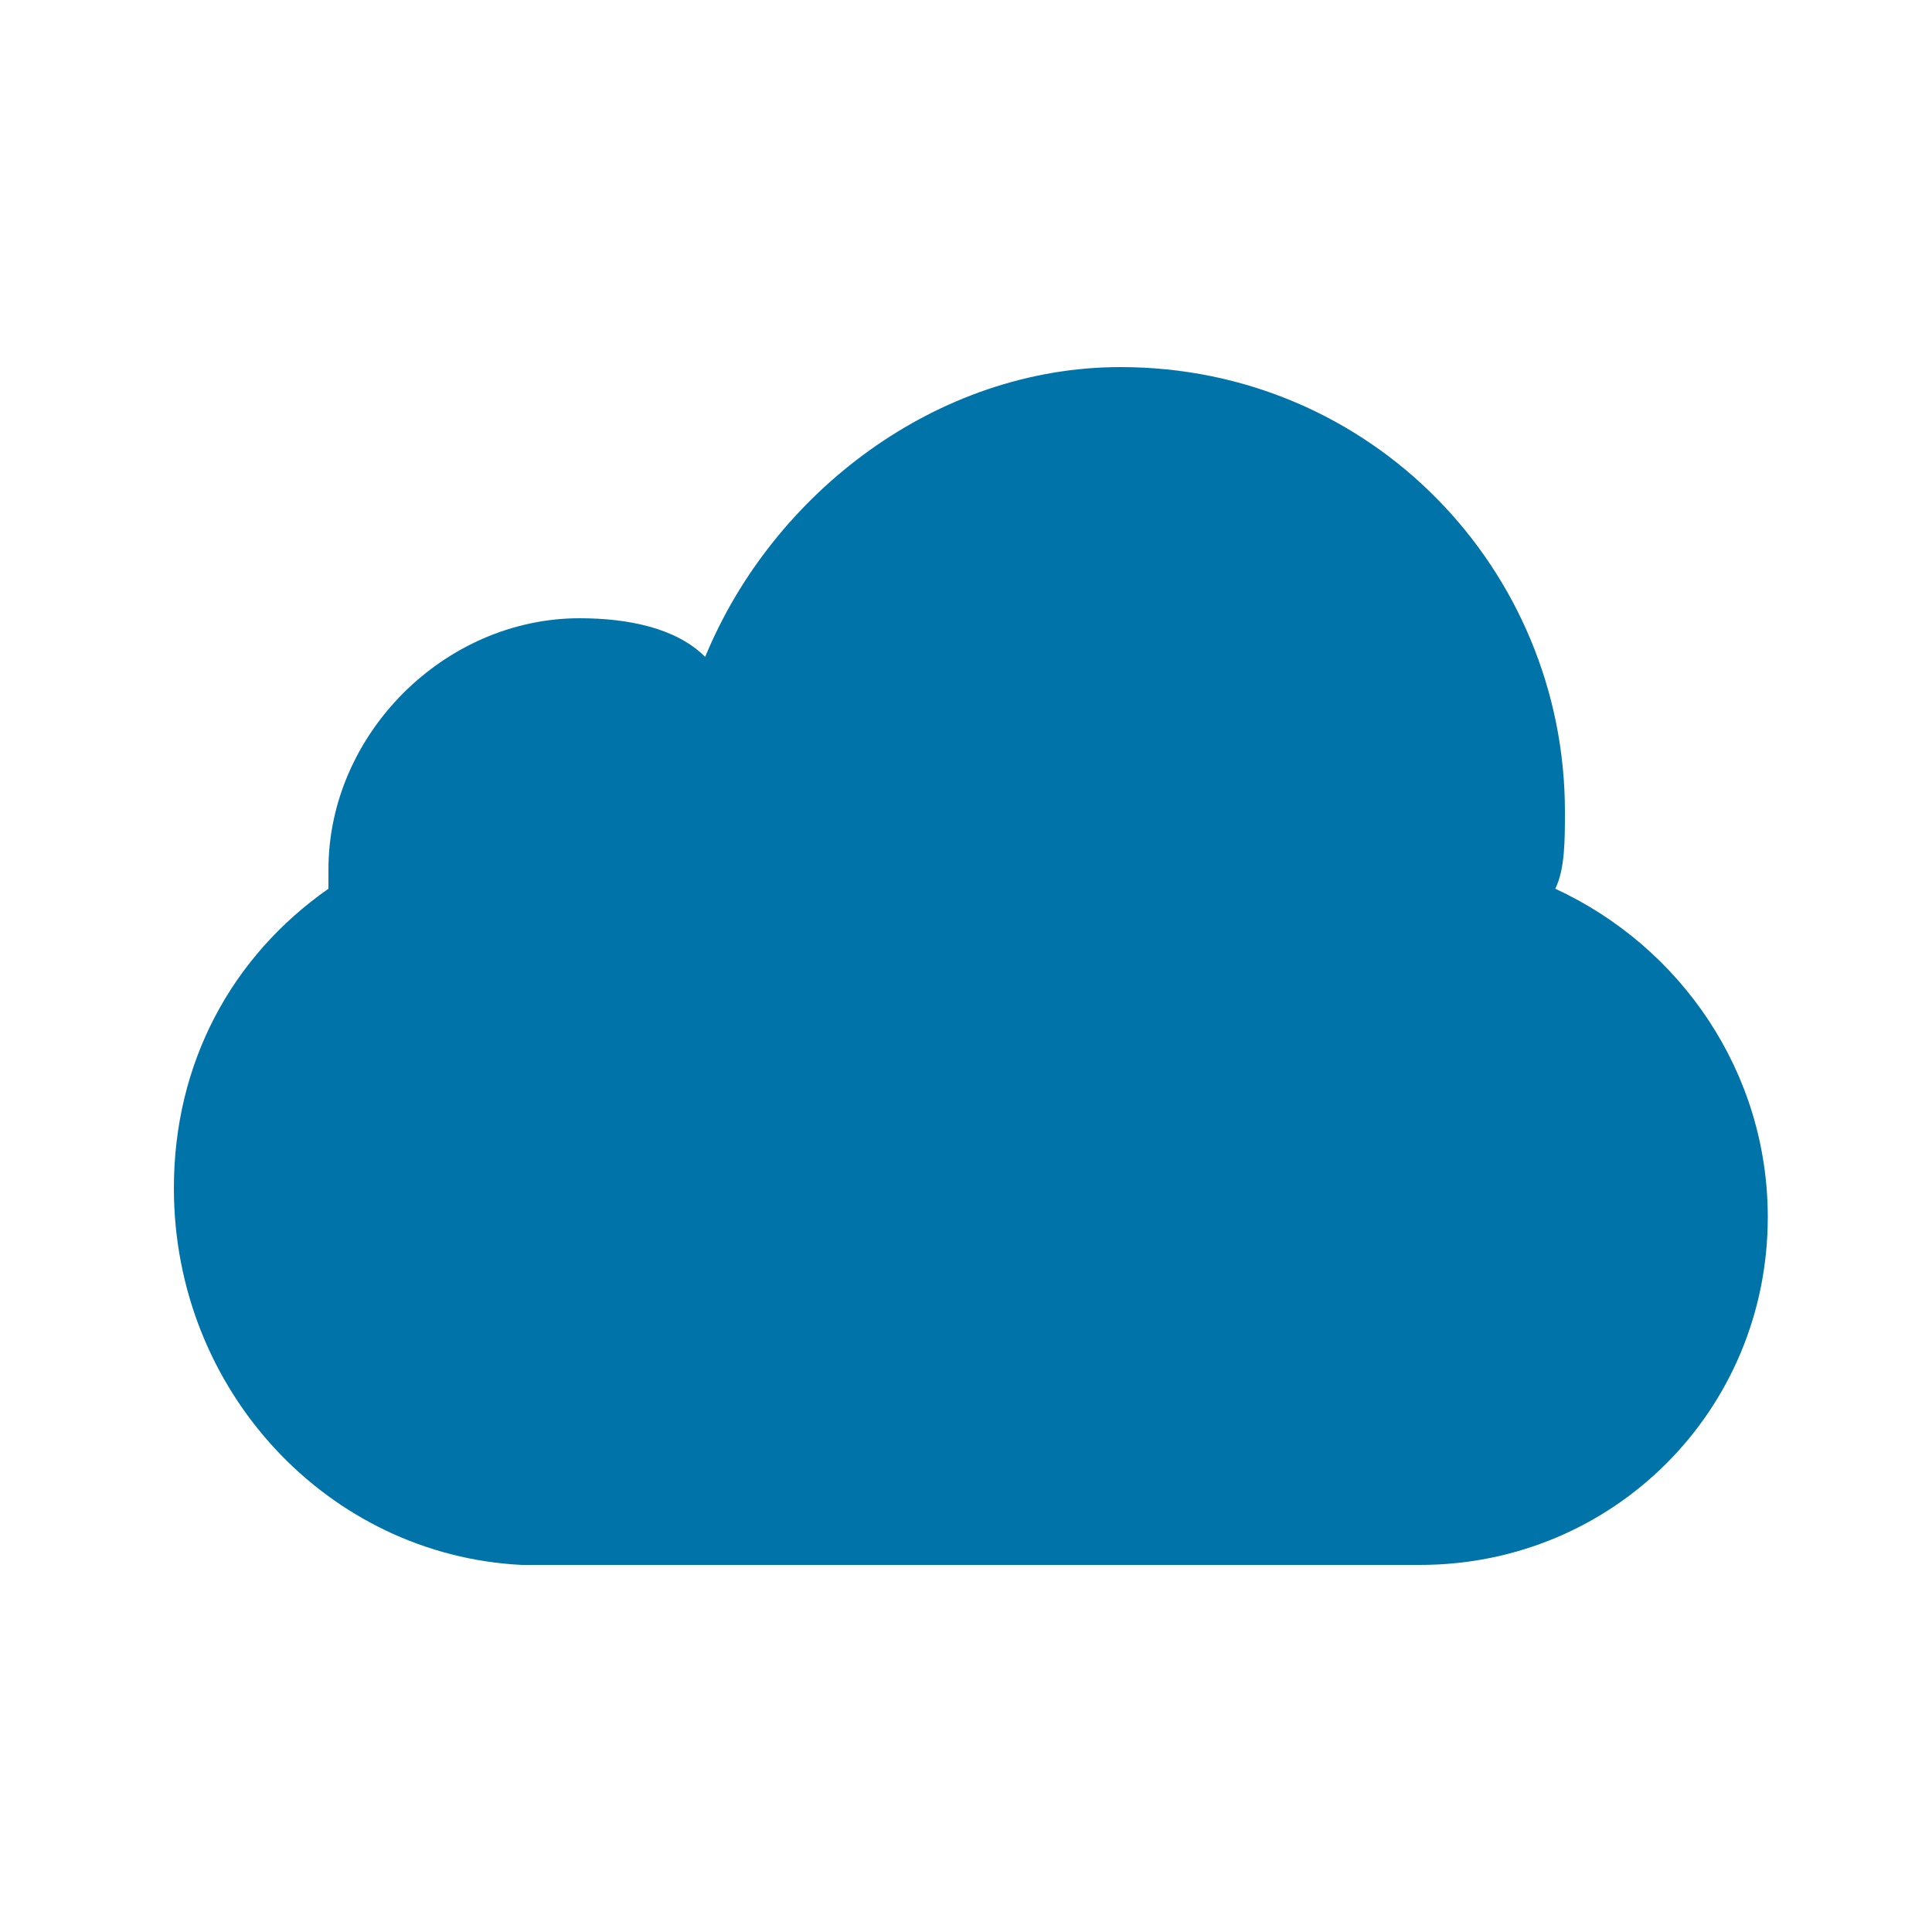 <?xml version="1.0" encoding="utf-8"?>
<!-- Generator: Adobe Illustrator 19.2.1, SVG Export Plug-In . SVG Version: 6.00 Build 0)  -->
<svg version="1.1" id="Layer_1" xmlns="http://www.w3.org/2000/svg" xmlns:xlink="http://www.w3.org/1999/xlink" x="0px" y="0px"
	 viewBox="0 0 20 20" style="enable-background:new 0 0 20 20;" xml:space="preserve">
<style type="text/css">
	.st0{fill:#0074A9;}
</style>
<g>
	<g>
		<g>
			<g>
				<path class="st0" d="M18.3,12.6c0,2-1.6,3.6-3.6,3.6H5.4l0,0c-2-0.1-3.6-1.8-3.6-3.9c0-1.3,0.6-2.4,1.6-3.1c0-0.1,0-0.2,0-0.2
					c0-1.4,1.2-2.6,2.6-2.6c0.5,0,1,0.1,1.3,0.4c0.7-1.7,2.4-3,4.3-3c2.6,0,4.6,2.1,4.6,4.6c0,0.3,0,0.6-0.1,0.8
					C17.4,9.8,18.3,11.1,18.3,12.6z"/>
			</g>
		</g>
	</g>
</g>
</svg>
